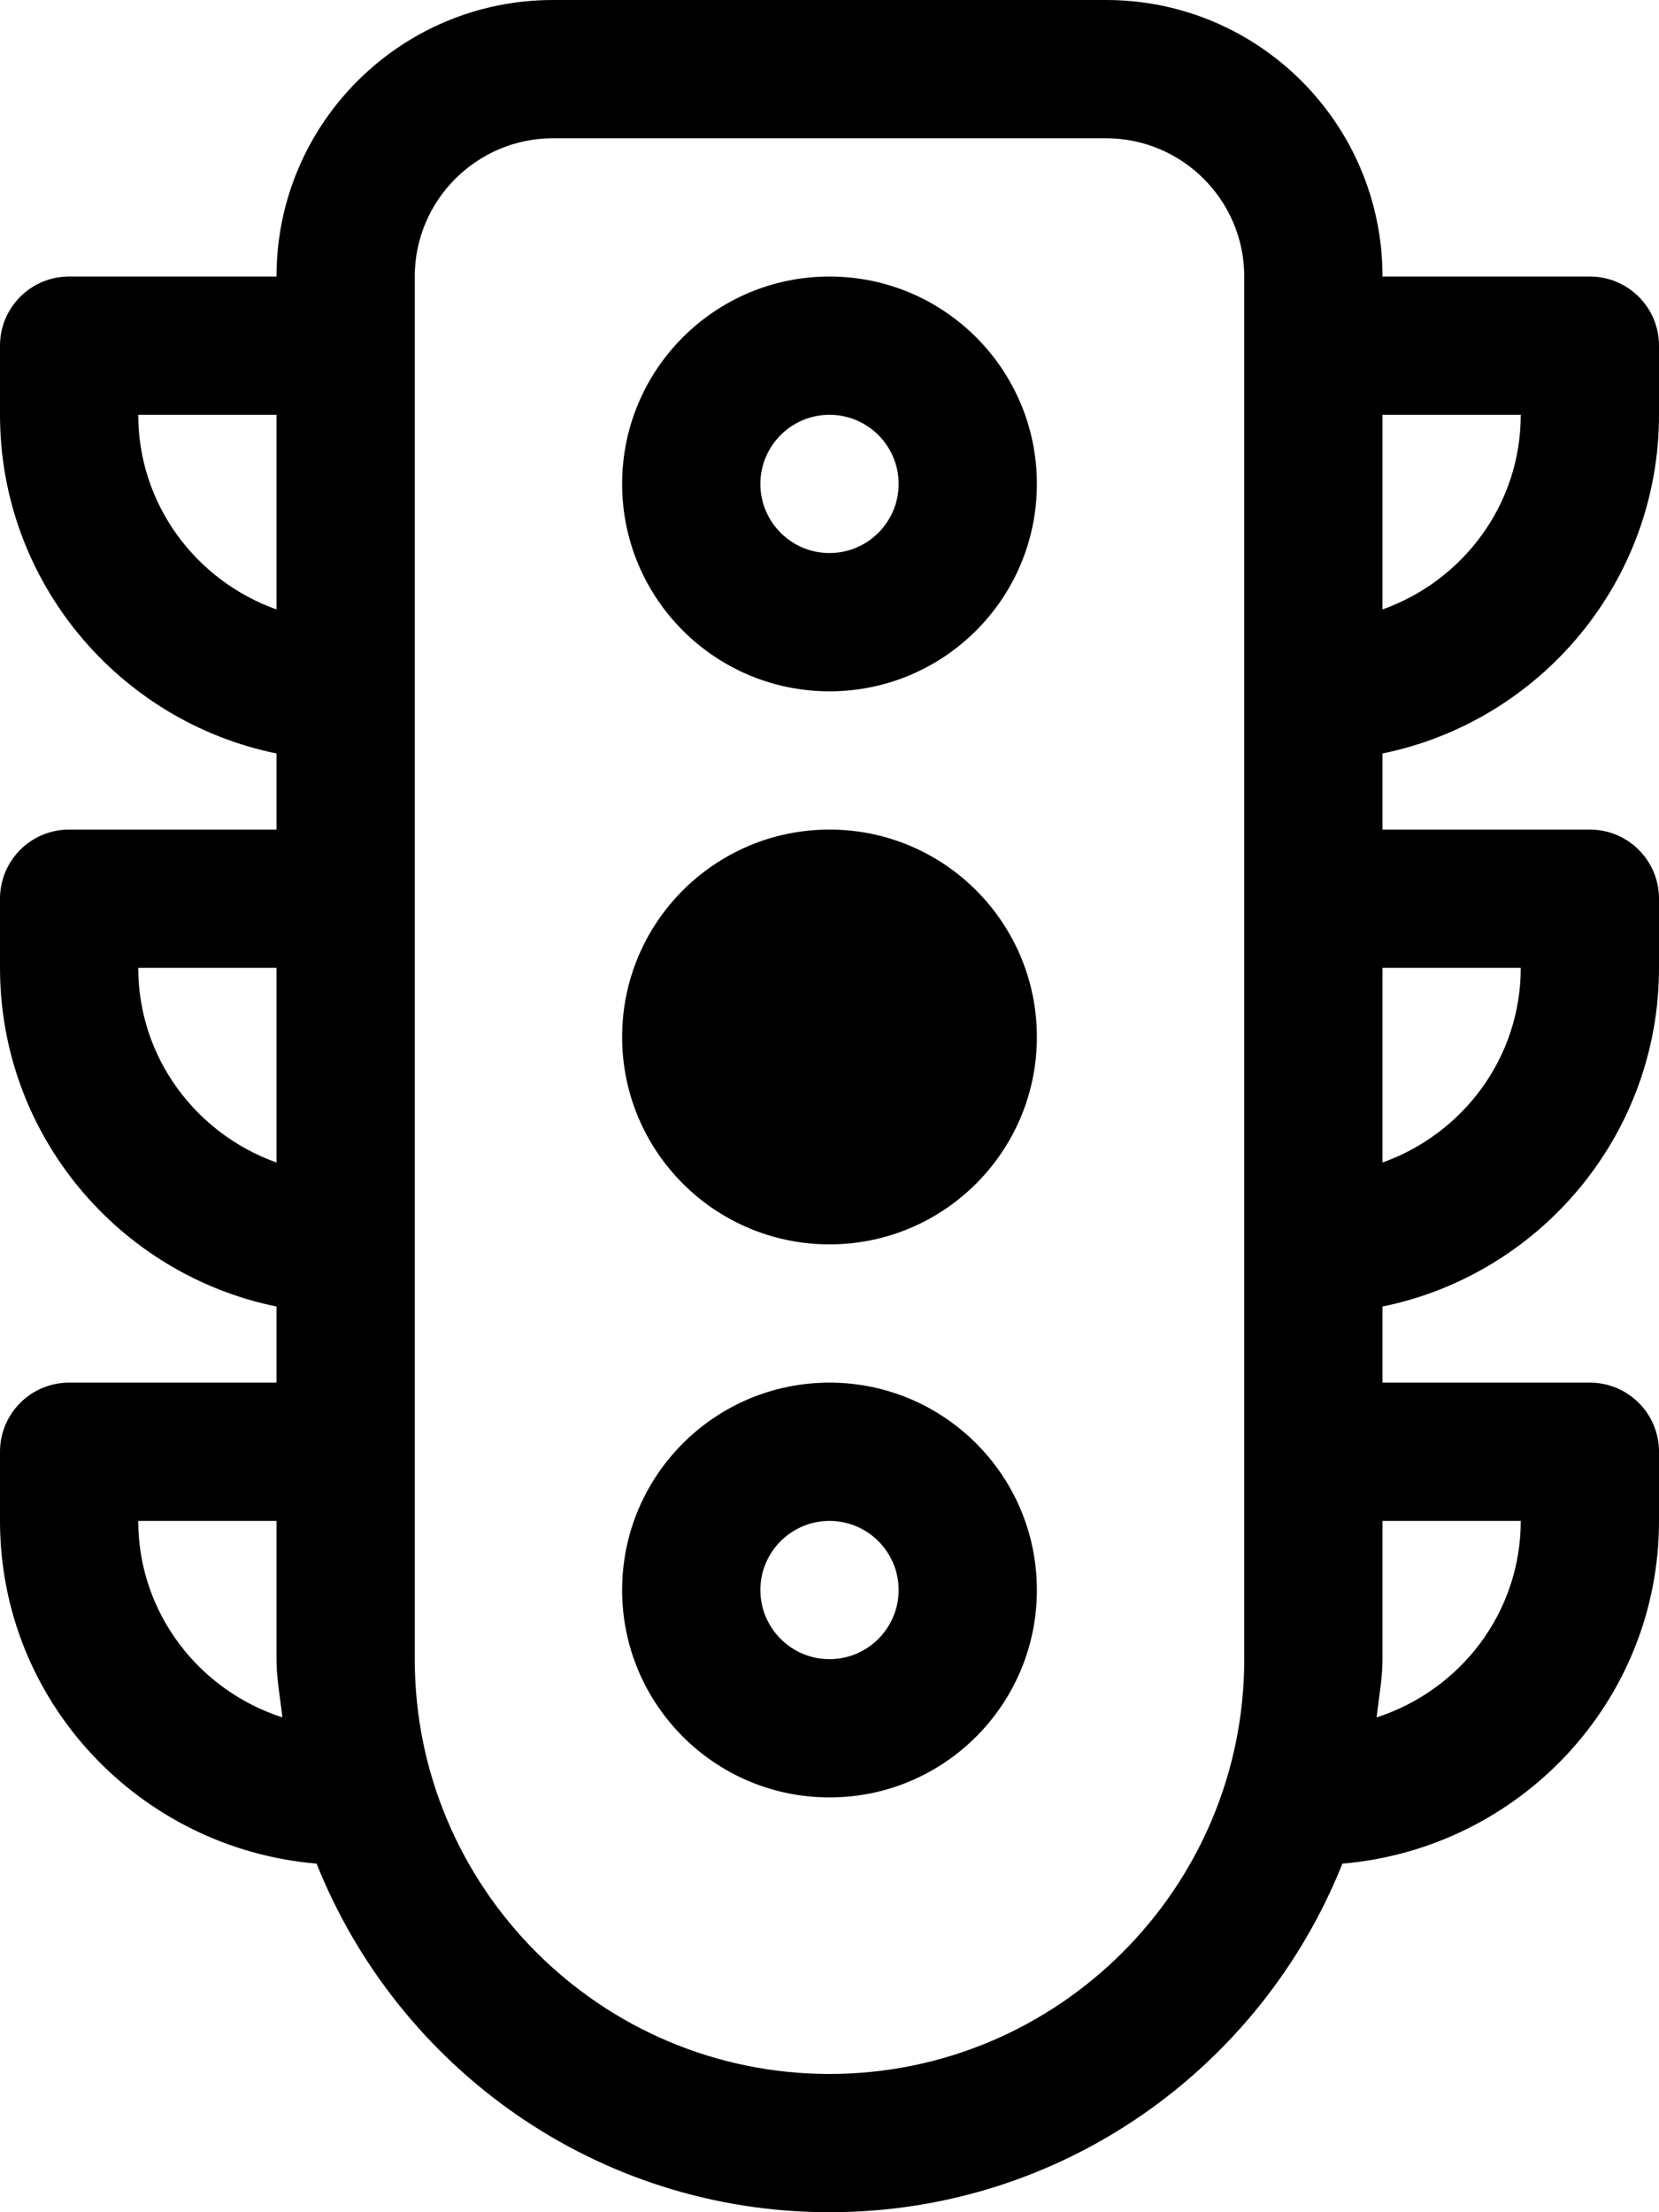 <svg xmlns="http://www.w3.org/2000/svg" viewBox="0 0 384 512"><path fill="#000000" d="M192 64C165.49 64 144 85.49 144 112S165.49 160 192 160S240 138.51 240 112S218.51 64 192 64ZM192 128C183.178 128 176 120.822 176 112S183.178 96 192 96S208 103.178 208 112S200.822 128 192 128ZM192 192C165.49 192 144 213.49 144 240S165.49 288 192 288S240 266.51 240 240S218.51 192 192 192ZM192 320C165.49 320 144 341.49 144 368S165.49 416 192 416S240 394.51 240 368S218.51 320 192 320ZM192 384C183.178 384 176 376.822 176 368S183.178 352 192 352S208 359.178 208 368S200.822 384 192 384ZM384 96V80C384 71.156 376.844 64 368 64H320C320 28.654 291.346 0 256 0H128C92.654 0 64 28.654 64 64H16C7.156 64 0 71.156 0 80V96C0 134.645 27.521 166.951 64 174.383V192H16C7.156 192 0 199.156 0 208V224C0 262.645 27.521 294.951 64 302.383V320H16C7.156 320 0 327.156 0 336V352C0 393.824 32.344 427.848 73.281 431.322C92.123 478.539 138.059 512 192 512S291.877 478.539 310.719 431.322C351.656 427.848 384 393.824 384 352V336C384 327.156 376.844 320 368 320H320V302.383C356.479 294.951 384 262.645 384 224V208C384 199.156 376.844 192 368 192H320V174.383C356.479 166.951 384 134.645 384 96ZM320 96H352C352 116.832 338.584 134.426 320 141.053V96ZM32 96H64V141.053C45.416 134.426 32 116.832 32 96ZM32 224H64V269.053C45.416 262.426 32 244.832 32 224ZM32 352H64V384C64 388.615 64.881 392.984 65.357 397.475C46.076 391.242 32 373.33 32 352ZM288 384C288 436.936 244.936 480 192 480S96 436.936 96 384V64C96 46.355 110.355 32 128 32H256C273.645 32 288 46.355 288 64V384ZM352 352C352 373.33 337.924 391.242 318.643 397.475C319.119 392.984 320 388.615 320 384V352H352ZM352 224C352 244.832 338.584 262.426 320 269.053V224H352Z"/></svg>